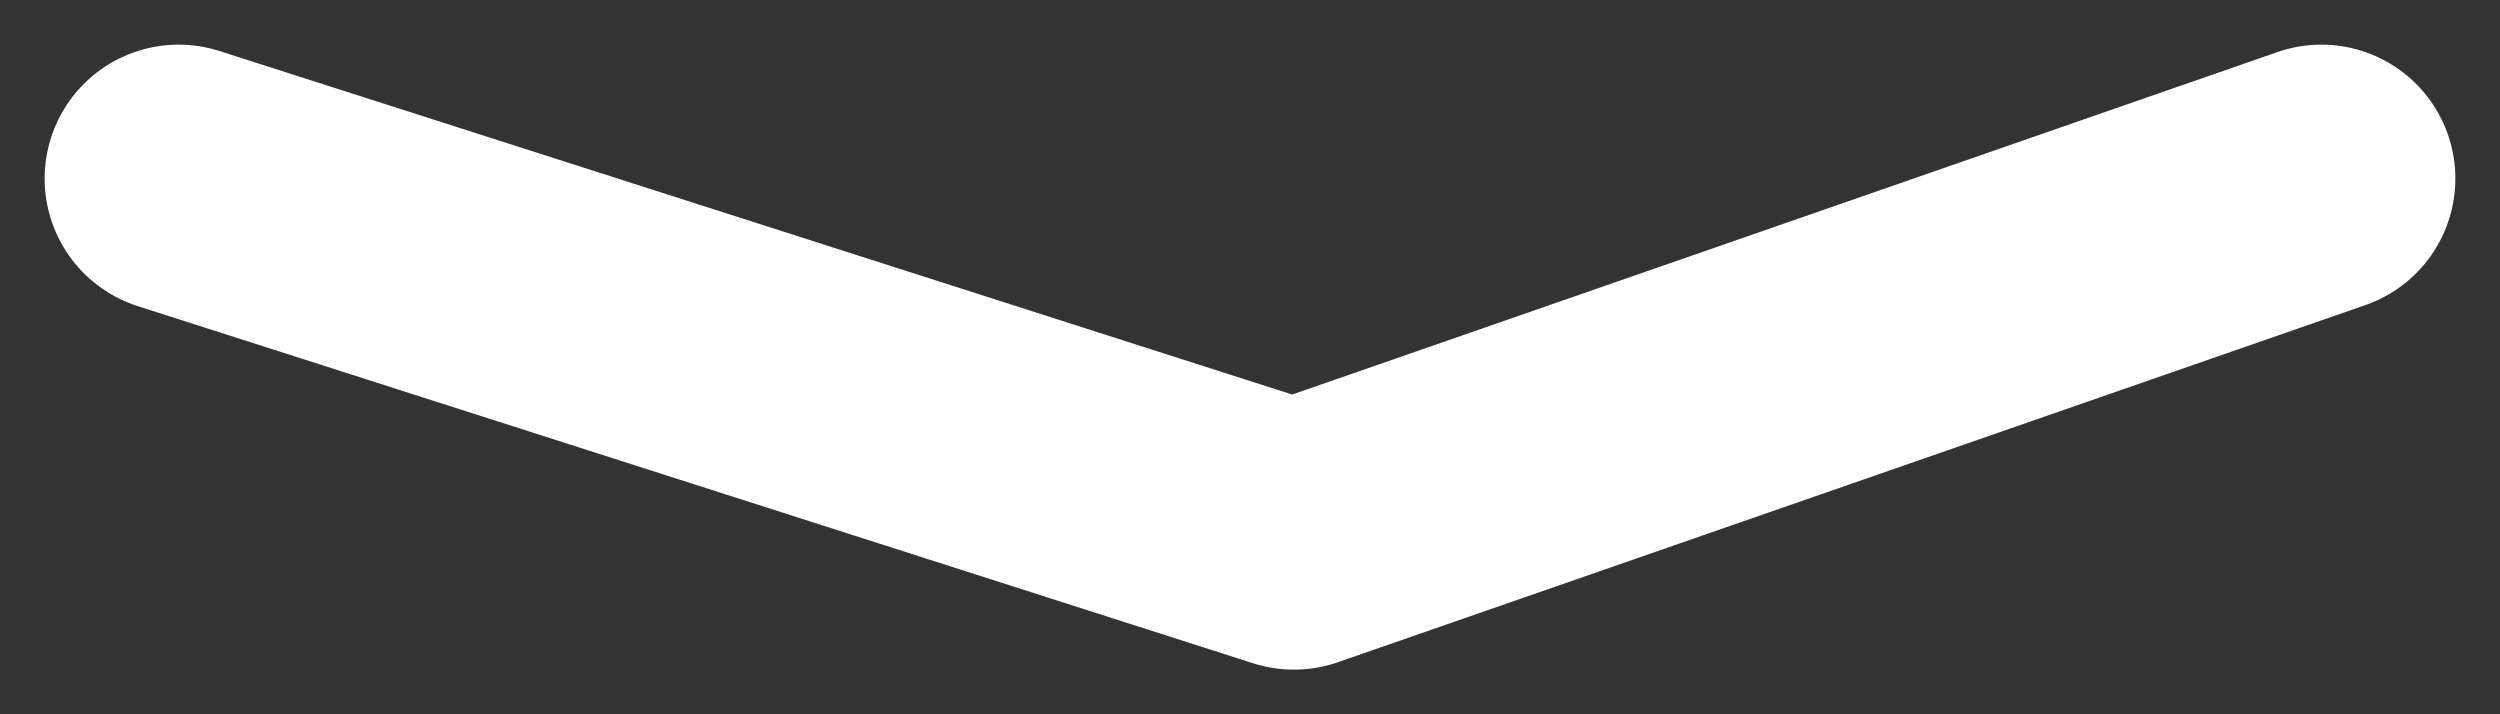 <?xml version="1.0" encoding="UTF-8"?>
<svg width="28px" height="8px" viewBox="0 0 28 8" version="1.1" xmlns="http://www.w3.org/2000/svg" xmlns:xlink="http://www.w3.org/1999/xlink">
    <rect x="0" y="0" width="28" height="8" fill="#333333" stroke="none"/>
    <title>Line</title>
    <g id="REX-mobile" stroke="none" stroke-width="1" fill="none" fill-rule="evenodd" stroke-linecap="round" stroke-linejoin="round">
        <g id="m05.2a-Dashboard---Canary" transform="translate(-171, -268)" stroke="#FFFFFF" stroke-width="3">
            <g id="KPIs-Copy" transform="translate(10, 152)">
                <polyline id="Line" points="163 118 175.492 122 187 118"></polyline>
            </g>
        </g>
    </g>
</svg>
